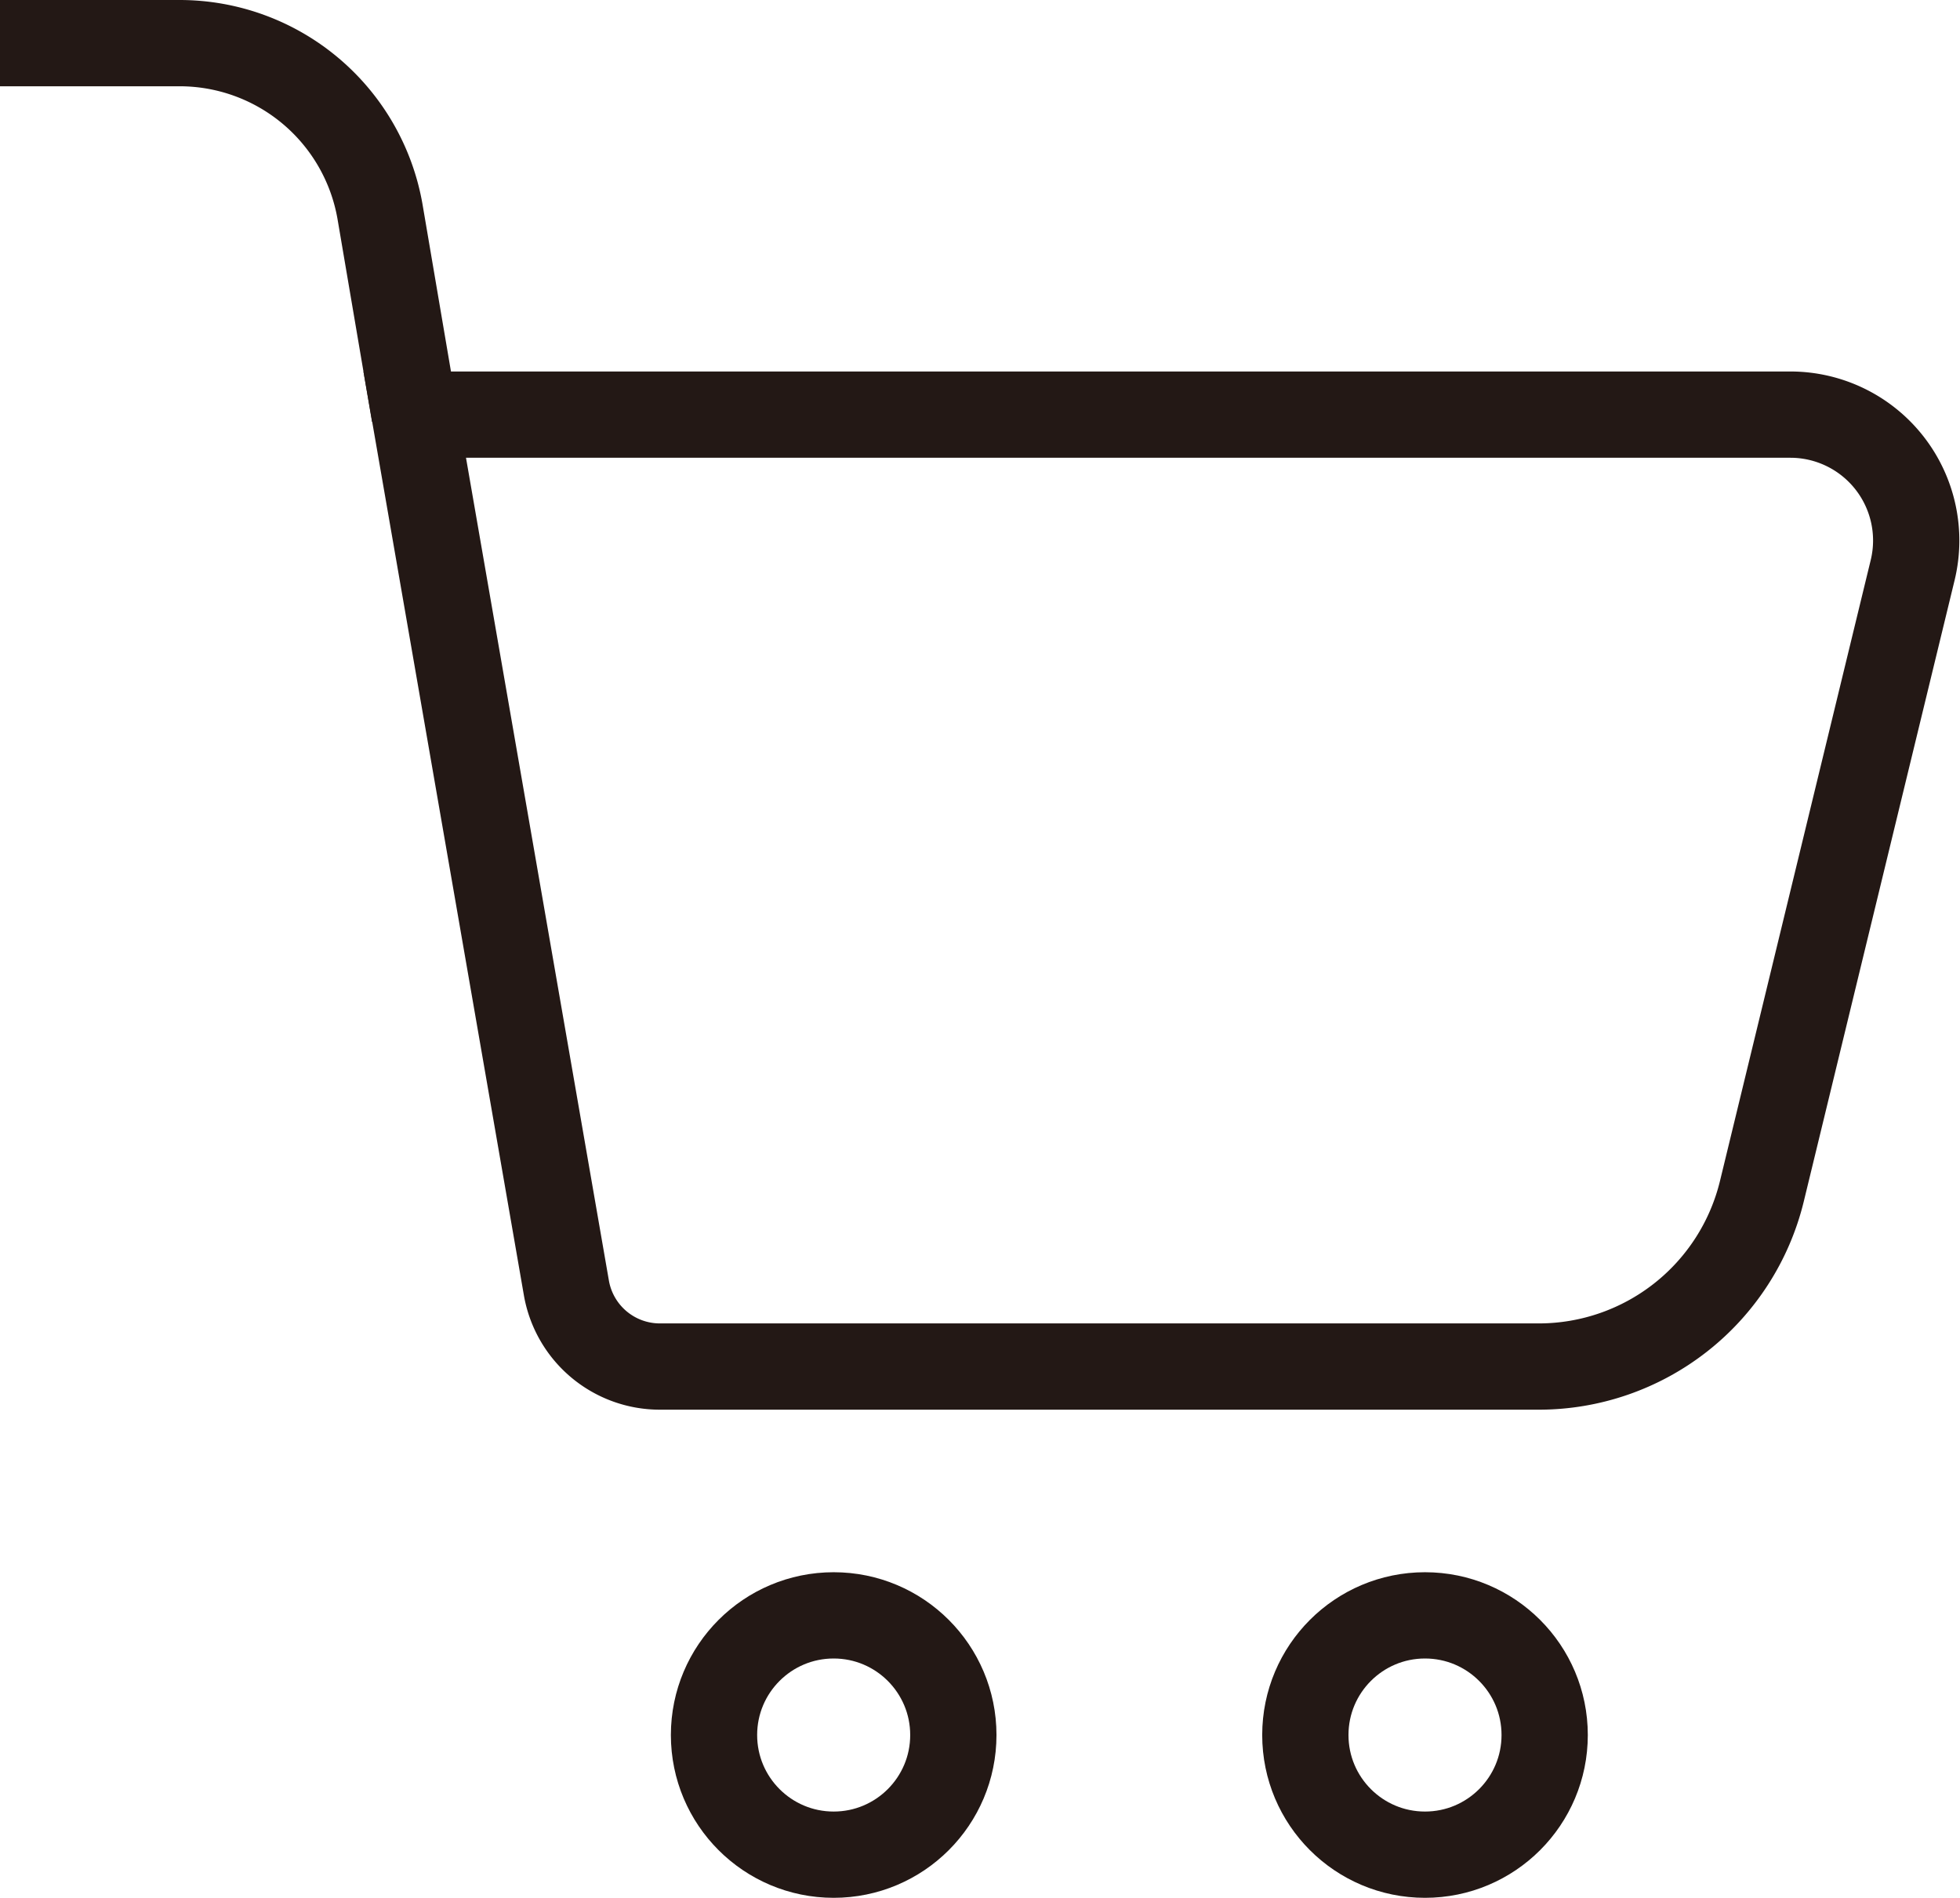 <svg xmlns="http://www.w3.org/2000/svg" width="22.718" height="21.999" viewBox="0 0 22.718 21.999">
    <defs>
        <style>
            .cls-1{fill:none;stroke:#231815;stroke-miterlimit:10}
        </style>
    </defs>
    <g id="btn_cart" transform="translate(-3786.825 -54.039)">
        <g id="그룹_528" data-name="그룹 528">
            <g id="그룹_527" data-name="그룹 527">
                <path id="패스_88" d="M3786.825 54.539h2.082a2.358 2.358 0 0 1 2.323 1.955l.4 2.351" class="cls-1" data-name="패스 88"/>
                <path id="패스_89" d="M3791.632 58.845h15.945a1.459 1.459 0 0 1 1.418 1.8l-1.748 7.2a2.662 2.662 0 0 1-2.587 2.034h-10.187a1.1 1.1 0 0 1-1.083-.911z" class="cls-1" data-name="패스 89"/>
                <circle id="타원_57" cx="1.387" cy="1.387" r="1.387" class="cls-1" data-name="타원 57" transform="translate(3801.955 72.763)"/>
                <circle id="타원_58" cx="1.387" cy="1.387" r="1.387" class="cls-1" data-name="타원 58" transform="translate(3795.101 72.763)"/>
            </g>
        </g>
    </g>
</svg>
